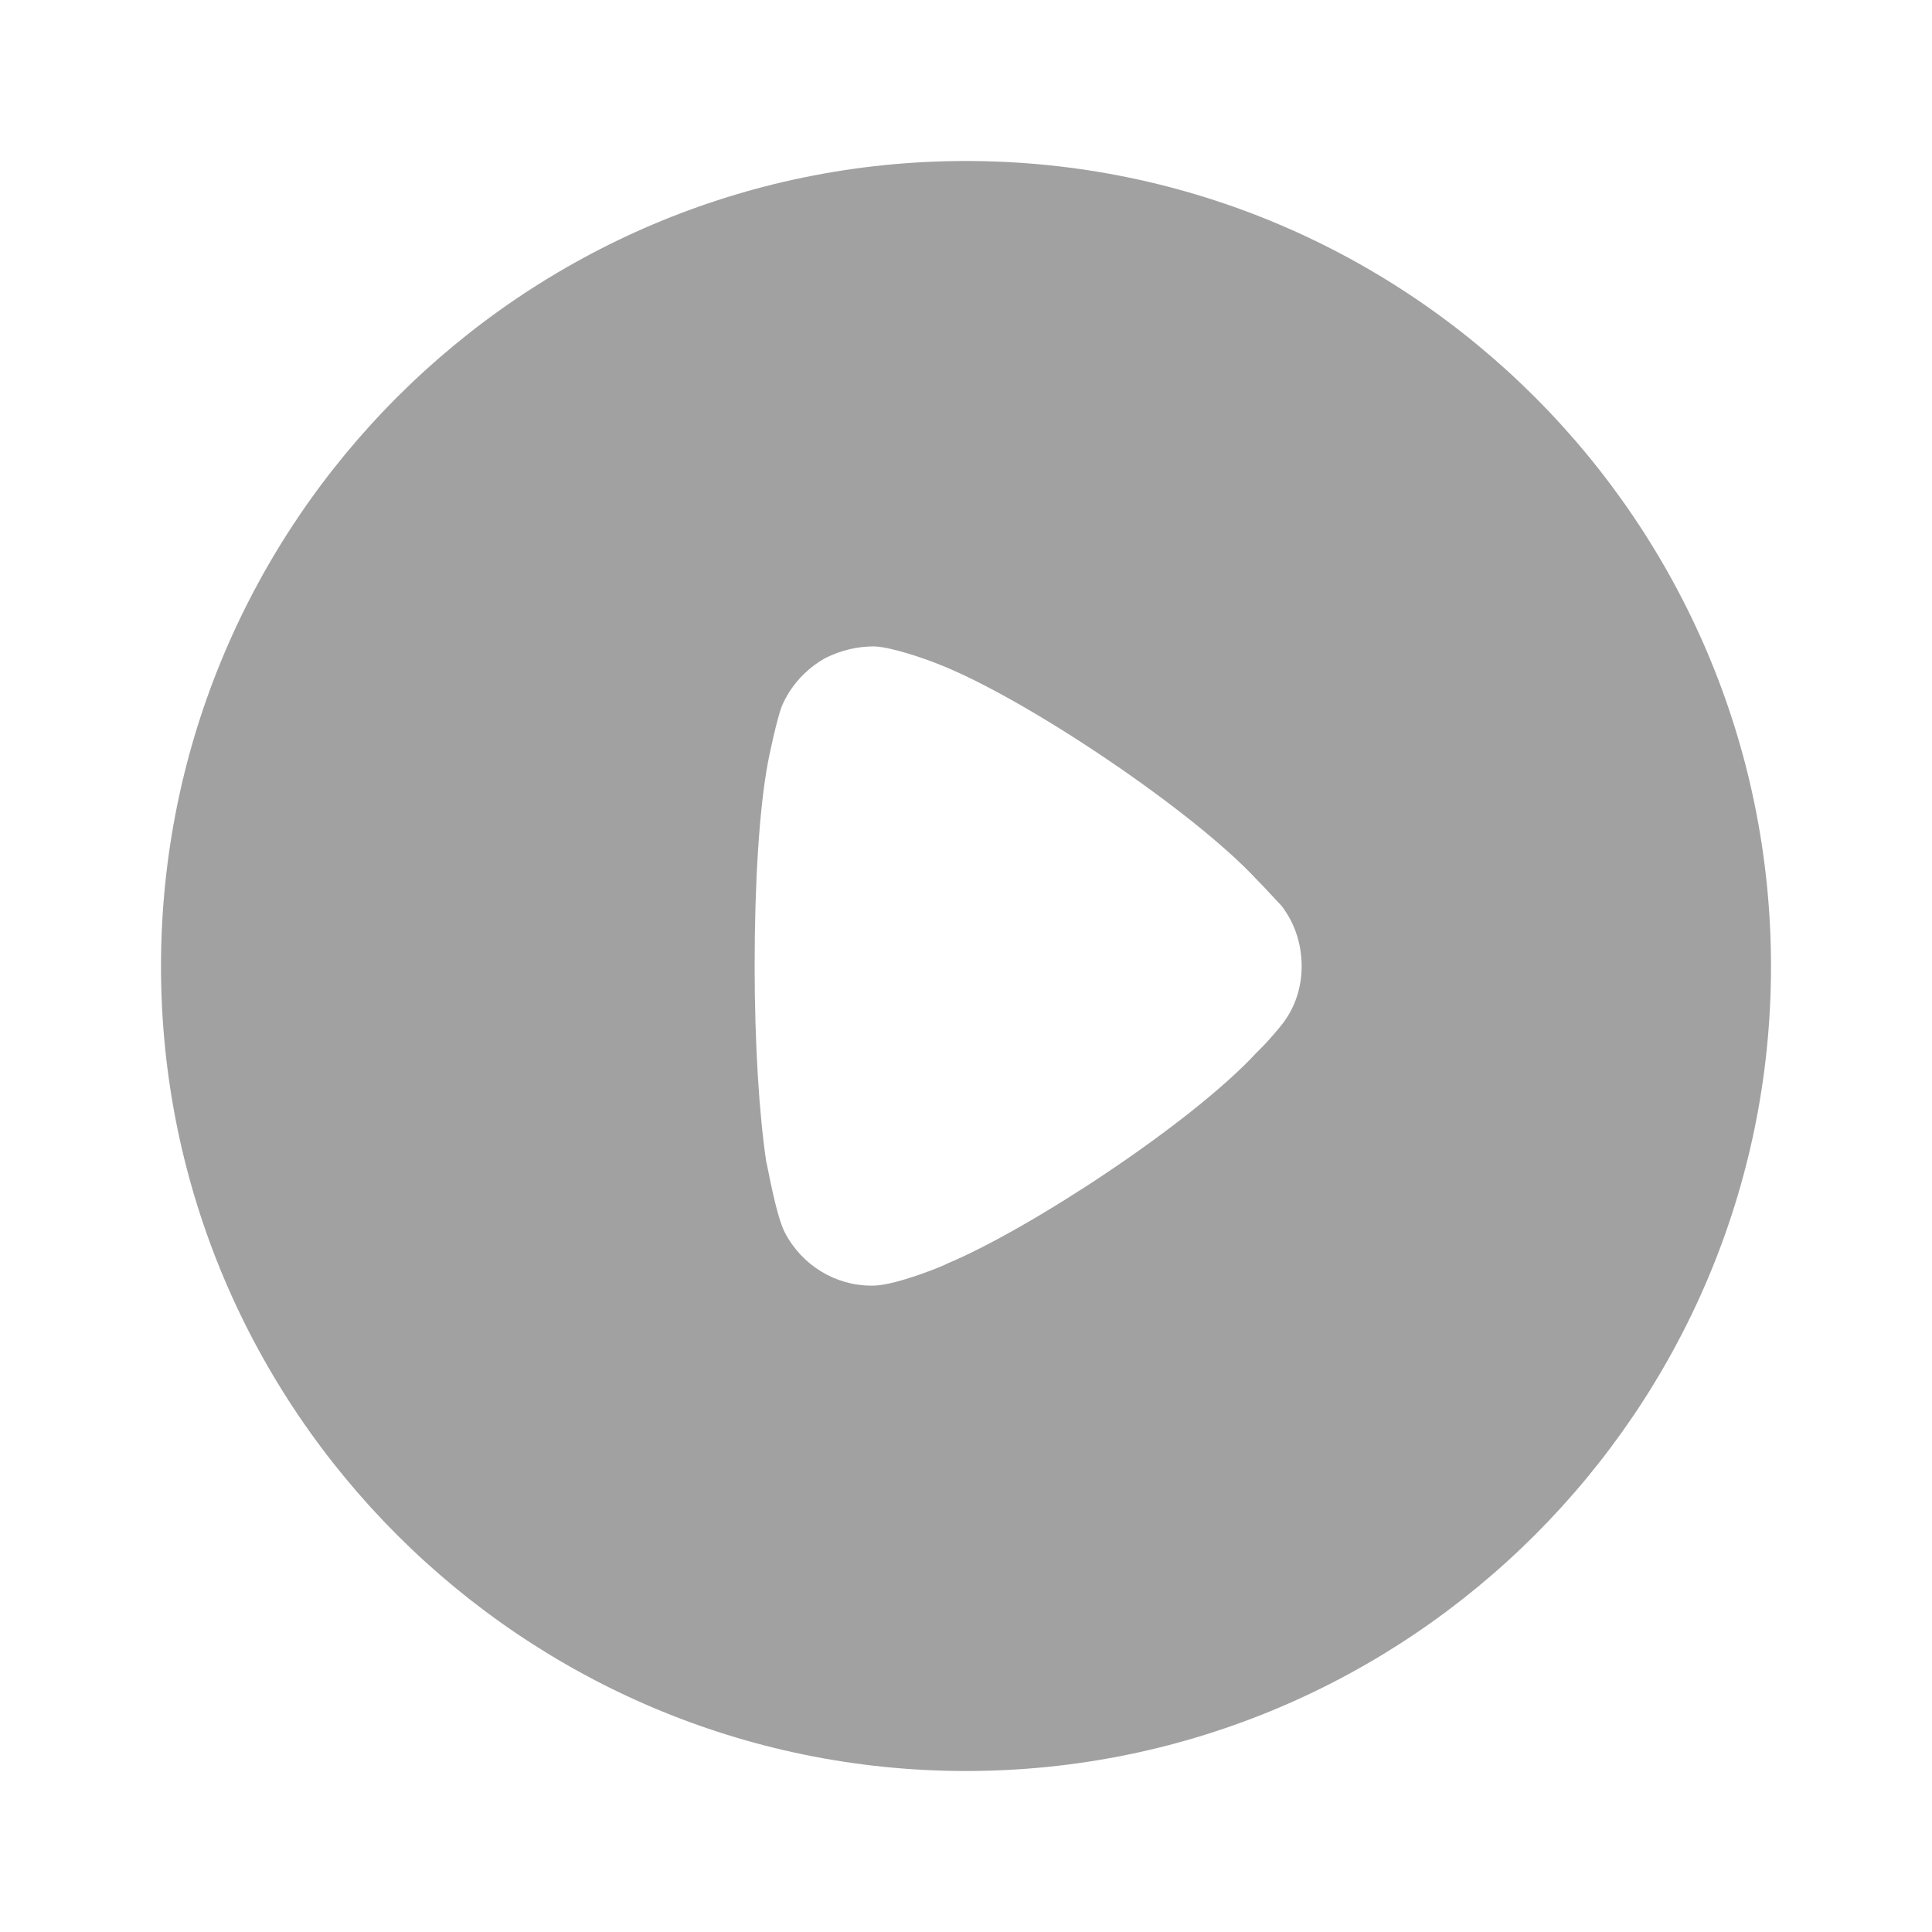 <svg width="30" height="30" viewBox="0 0 30 30" fill="none" xmlns="http://www.w3.org/2000/svg">
    <path d="M15 2.5C21.89 2.5 27.5 8.108 27.5 15.007C27.5 21.892 21.89 27.5 15 27.5C8.111 27.5 2.5 21.892 2.5 15.007C2.5 8.108 8.111 2.5 15 2.5ZM13.576 10.037C13.311 10.037 13.057 10.098 12.816 10.218C12.514 10.387 12.273 10.652 12.14 10.966C12.056 11.183 11.923 11.834 11.923 11.846C11.79 12.558 11.718 13.716 11.718 14.994C11.718 16.213 11.79 17.322 11.899 18.045C11.911 18.057 12.044 18.865 12.189 19.142C12.454 19.649 12.973 19.963 13.528 19.963H13.576C13.938 19.951 14.698 19.637 14.698 19.625C15.977 19.094 18.499 17.442 19.512 16.345L19.585 16.272C19.718 16.14 19.887 15.935 19.923 15.886C20.116 15.633 20.212 15.32 20.212 15.007C20.212 14.656 20.104 14.331 19.899 14.065C19.85 14.017 19.669 13.812 19.5 13.643C18.511 12.582 15.929 10.845 14.578 10.315C14.373 10.232 13.854 10.049 13.576 10.037Z" fill="#A2A1A1"/>
</svg>